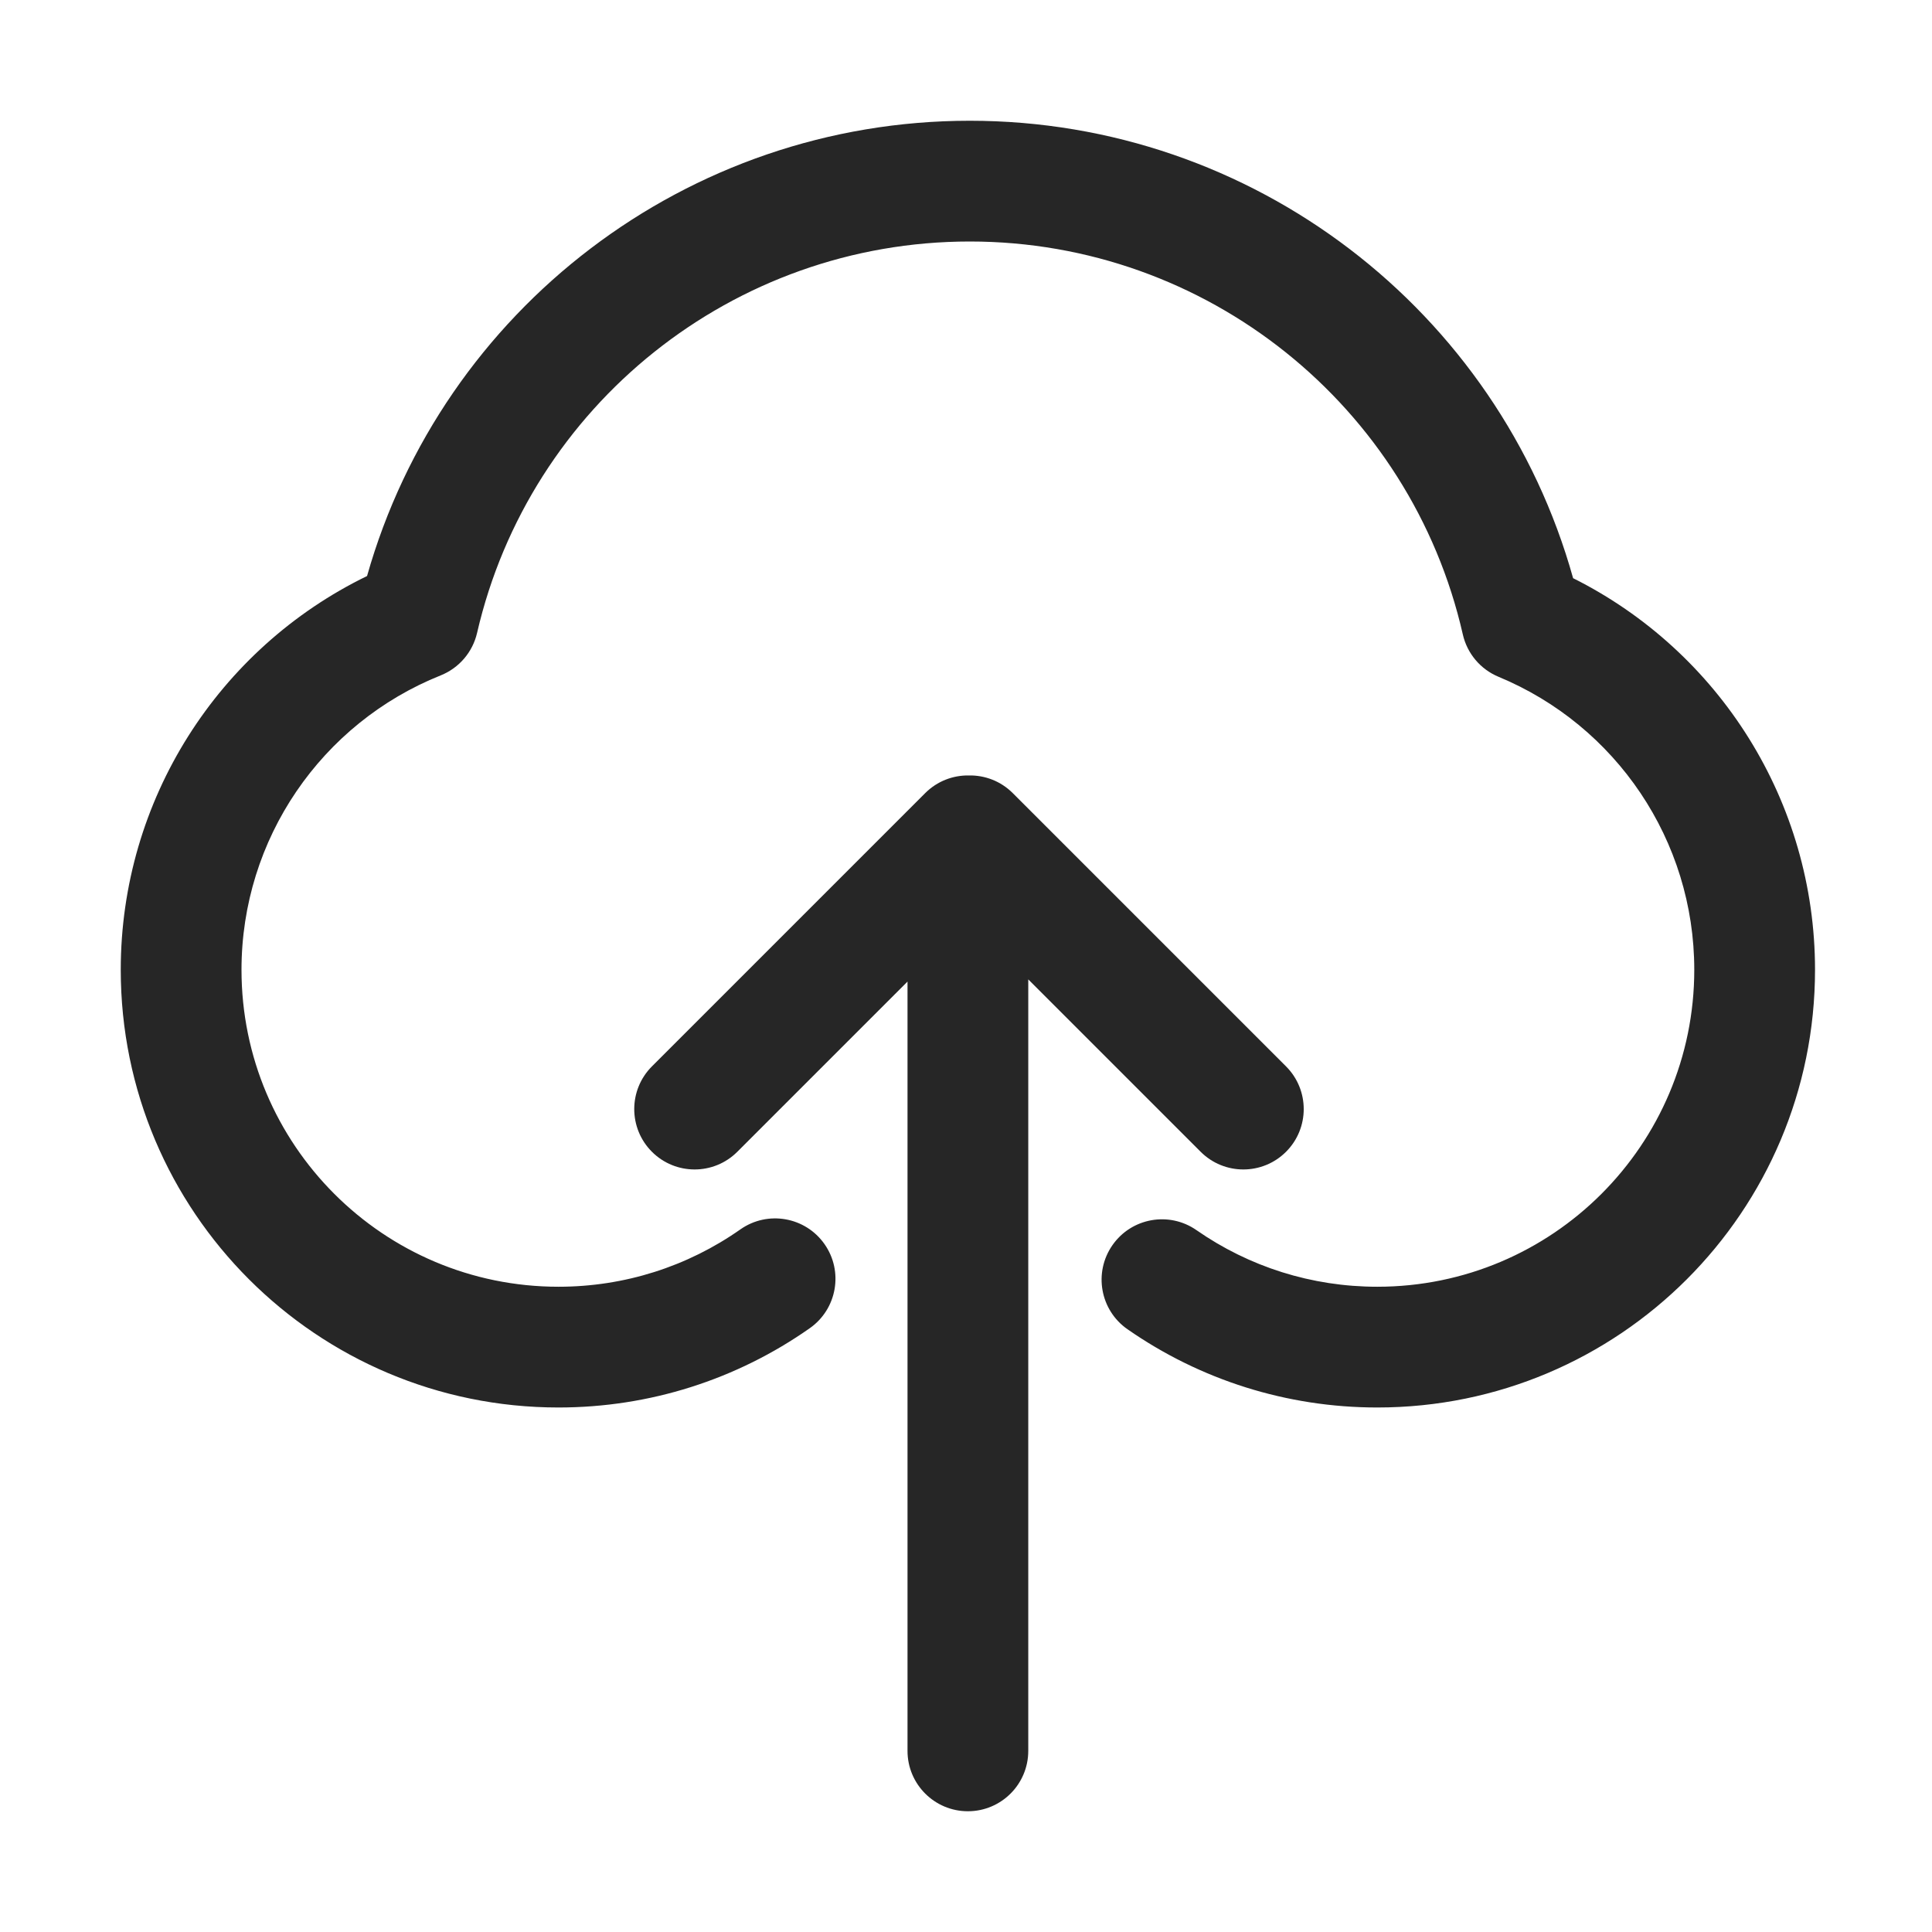 <?xml version="1.0" encoding="UTF-8"?>
<svg width="512px" height="512px" viewBox="0 0 512 512" version="1.1" xmlns="http://www.w3.org/2000/svg" xmlns:xlink="http://www.w3.org/1999/xlink">
    <!-- Generator: Sketch 51 (57462) - http://www.bohemiancoding.com/sketch -->
    <title>icon/tool/upload</title>
    <desc>Created with Sketch.</desc>
    <defs>
        <path d="M240.5,227.546 L240.5,432 C240.5,440.837 233.337,448 224.5,448 C215.663,448 208.5,440.837 208.5,432 L208.5,228.127 L163.395,273.233 C157.146,279.481 147.016,279.481 140.767,273.233 C134.519,266.984 134.519,256.854 140.767,250.605 L213.186,178.186 C216.384,174.988 220.599,173.427 224.791,173.503 C228.982,173.427 233.197,174.988 236.395,178.186 L308.814,250.605 C315.062,256.854 315.062,266.984 308.814,273.233 C302.565,279.481 292.435,279.481 286.186,273.233 L240.5,227.546 Z M449,225 C449,289.065 397.065,341 333,341 C309.012,341 286.077,333.685 266.795,320.262 C259.542,315.214 257.755,305.242 262.804,297.989 C267.852,290.737 277.824,288.95 285.077,293.999 C299.037,303.717 315.602,309 333,309 C379.392,309 417,271.392 417,225 C417,190.715 396.273,160.268 365.137,147.362 C360.345,145.376 356.813,141.19 355.663,136.132 C341.902,75.651 287.869,32 225,32 C162.282,32 108.342,75.444 94.429,135.73 C93.252,140.834 89.65,145.038 84.788,146.985 C53.166,159.65 32,190.355 32,225 C32,271.392 69.608,309 116,309 C133.519,309 150.193,303.642 164.211,293.798 C171.442,288.719 181.421,290.464 186.5,297.696 C191.579,304.927 189.834,314.906 182.602,319.985 C163.241,333.582 140.156,341 116,341 C51.935,341 0,289.065 0,225 C0,180.003 25.861,139.818 65.273,120.652 C85.255,50.052 150.06,0 225,0 C300.156,0 365.102,50.338 384.889,121.225 C423.675,140.628 449,180.472 449,225 Z" id="path-1"></path>
    </defs>
    <g id="symbol" stroke="none" stroke-width="1" fill="none" fill-rule="evenodd">
        <g id="icon/tool/upload">
            <g id="upload" transform="translate(32, 32)">
                <g id="color1">
                    <mask id="mask-2" fill="white">
                        <use xlink:href="#path-1"></use>
                    </mask>
                    <use id="Mask" fill="#262626" fill-rule="nonzero" xlink:href="#path-1"></use>
                </g>
            </g>
        </g>
    </g>
</svg>